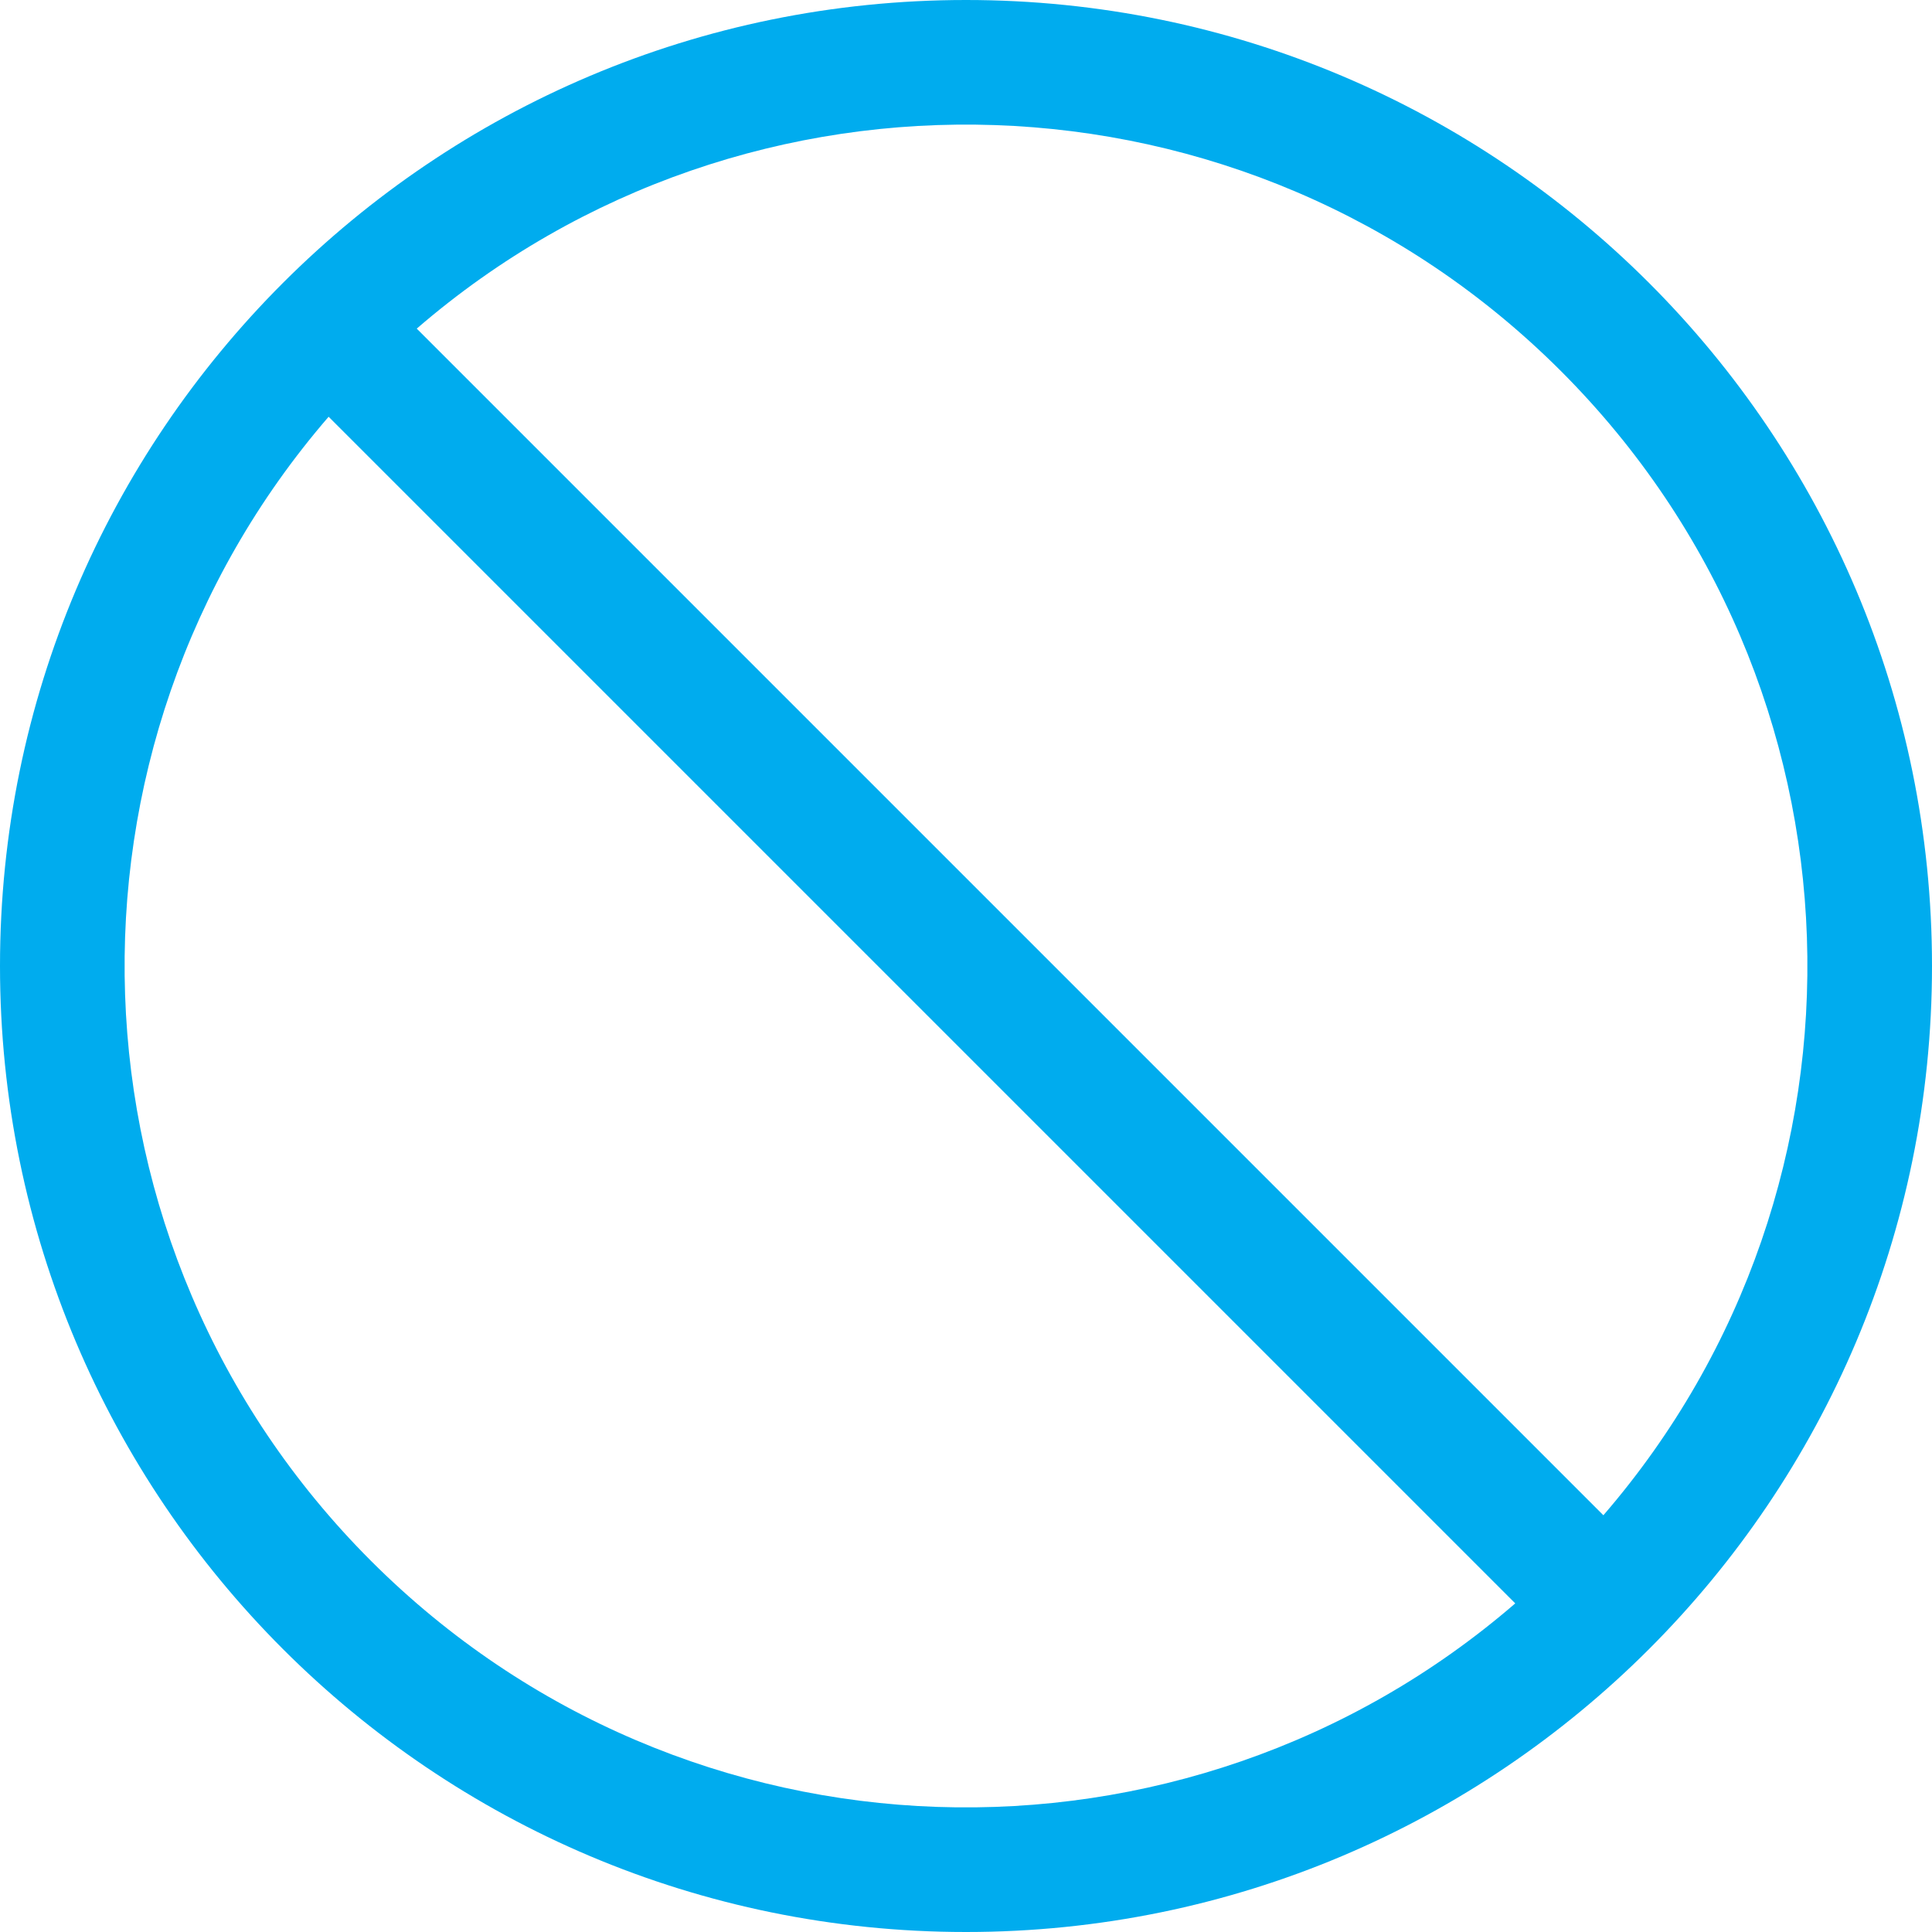 <?xml version="1.0" encoding="UTF-8"?>
<svg width="65px" height="65px" viewBox="0 0 65 65" version="1.1" xmlns="http://www.w3.org/2000/svg" xmlns:xlink="http://www.w3.org/1999/xlink">
    <!-- Generator: Sketch 51.3 (57544) - http://www.bohemiancoding.com/sketch -->
    <title>ban</title>
    <desc>Created with Sketch.</desc>
    <defs></defs>
    <g id="STATIC-PAGES" stroke="none" stroke-width="1" fill="none" fill-rule="evenodd">
        <g id="HOMEPAGE" transform="translate(-1109, -1647)" fill="#00ACEE" fill-rule="nonzero">
            <g id="FAQs" transform="translate(201, 1491)">
                <g id="Group-5" transform="translate(850, 121)">
                    <g id="ban" transform="translate(58, 35)">
                        <path d="M32.5,0 C14.551,0 0,14.551 0,32.5 C0,50.449 14.551,65 32.5,65 C50.449,65 65,50.449 65,32.5 C65,14.551 50.449,0 32.5,0 Z M12.484,52.516 C1.919,41.95 1.457,25.132 11.056,14.021 L50.979,53.944 C39.866,63.545 23.048,63.079 12.484,52.516 Z M53.944,50.979 L14.021,11.056 C25.135,1.455 41.952,1.921 52.516,12.484 C63.081,23.05 63.543,39.868 53.944,50.979 Z" id="Shape"></path>
                    </g>
                </g>
            </g>
        </g>
    </g>
</svg>